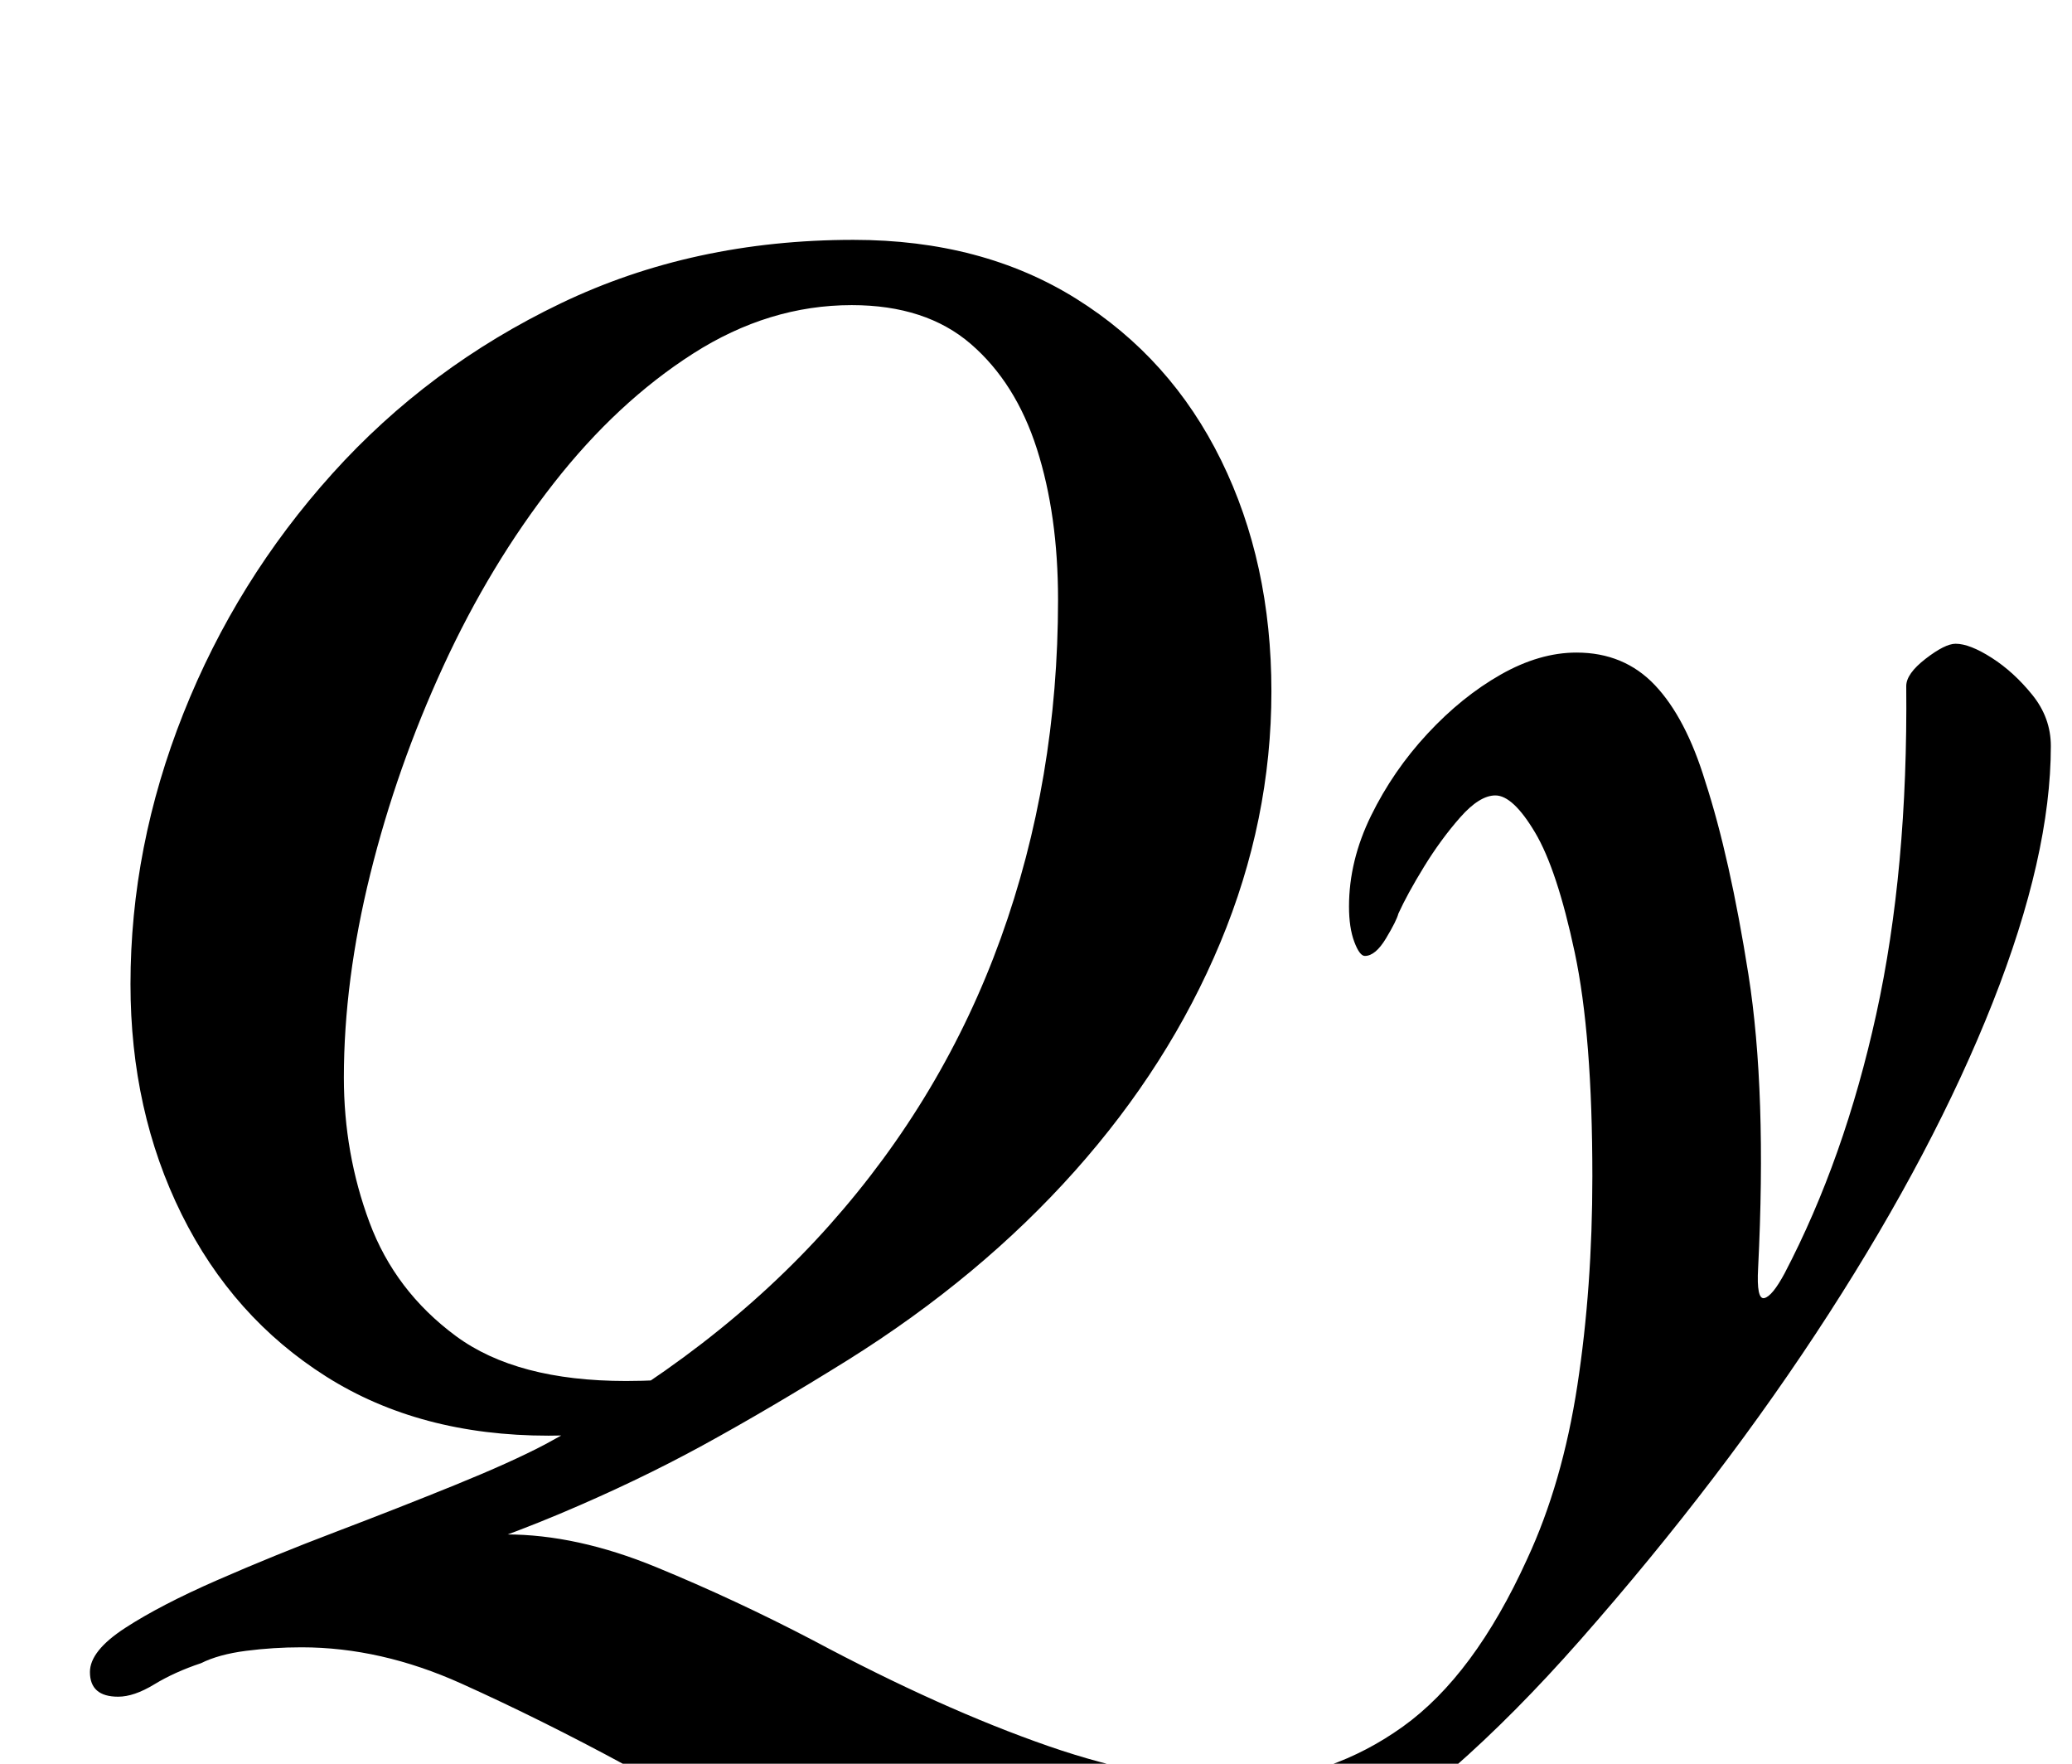 <?xml version="1.0" standalone="no"?>
<!DOCTYPE svg PUBLIC "-//W3C//DTD SVG 1.1//EN" "http://www.w3.org/Graphics/SVG/1.1/DTD/svg11.dtd" >
<svg xmlns="http://www.w3.org/2000/svg" xmlns:xlink="http://www.w3.org/1999/xlink" version="1.1" viewBox="-10 0 1175 1000">
  <g transform="matrix(1 0 0 -1 0 800)">
   <path fill="currentColor"
d="M609 -291q-57 0 -121 23.5t-143 66.5q-48 26 -93.5 46.5t-90.5 20.5q-16 0 -31.5 -2t-25.5 -7q-15 -5 -26.5 -12t-20.5 -7q-8 0 -12 3.5t-4 10.5q0 12 20 25t52 27t67.5 27.5t67.5 26.5t51 23q97 52 161.5 124.5t97 162.5t32.5 192q0 48 -12 85.5t-37.5 59.5t-67.5 22
q-47 0 -90 -27.5t-79 -73.5t-62.5 -103.5t-41.5 -118t-15 -115.5q0 -43 14.5 -82t49 -64.5t96.5 -25.5q9 0 19.5 0.5t20.5 2.5l-35 -31q-8 0 -21 -1.5t-28 -1.5q-73 0 -126 33.5t-82 92t-29 130.5q0 78 30 153.5t84.5 136t129.5 96.5t166 36q73 0 126.5 -33.5t82 -91.5
t28.5 -131t-29 -142.5t-82.5 -129.5t-128.5 -107q-45 -28 -82.5 -48.5t-81.5 -39t-109 -38.5l-9 7q21 10 44 15t44 5q40 0 85 -18.5t89 -41.5q73 -39 133.5 -60t111.5 -20q49 2 89.5 31t70.5 95q20 43 28.5 98.5t8.5 118.5q0 80 -10 127t-22.5 68t-22.5 21q-9 0 -20 -12.5
t-20.5 -28t-14.5 -26.5q-1 -4 -7 -14t-12 -10q-3 0 -6 8t-3 20q0 26 12.5 51.5t32 46.5t41.5 33.5t43 12.5q27 0 44.5 -18.5t28.5 -54.5q14 -43 24.5 -109.5t5.5 -166.5q-1 -18 3.5 -17t11.5 14q34 65 52 147t17 186q0 7 11 15.5t17 8.5q8 0 20.5 -8t23 -21t10.5 -29
q0 -62 -33 -145.5t-93 -176.5t-141 -185q-74 -84 -140 -122.5t-137 -38.5z" />
  </g>

</svg>
